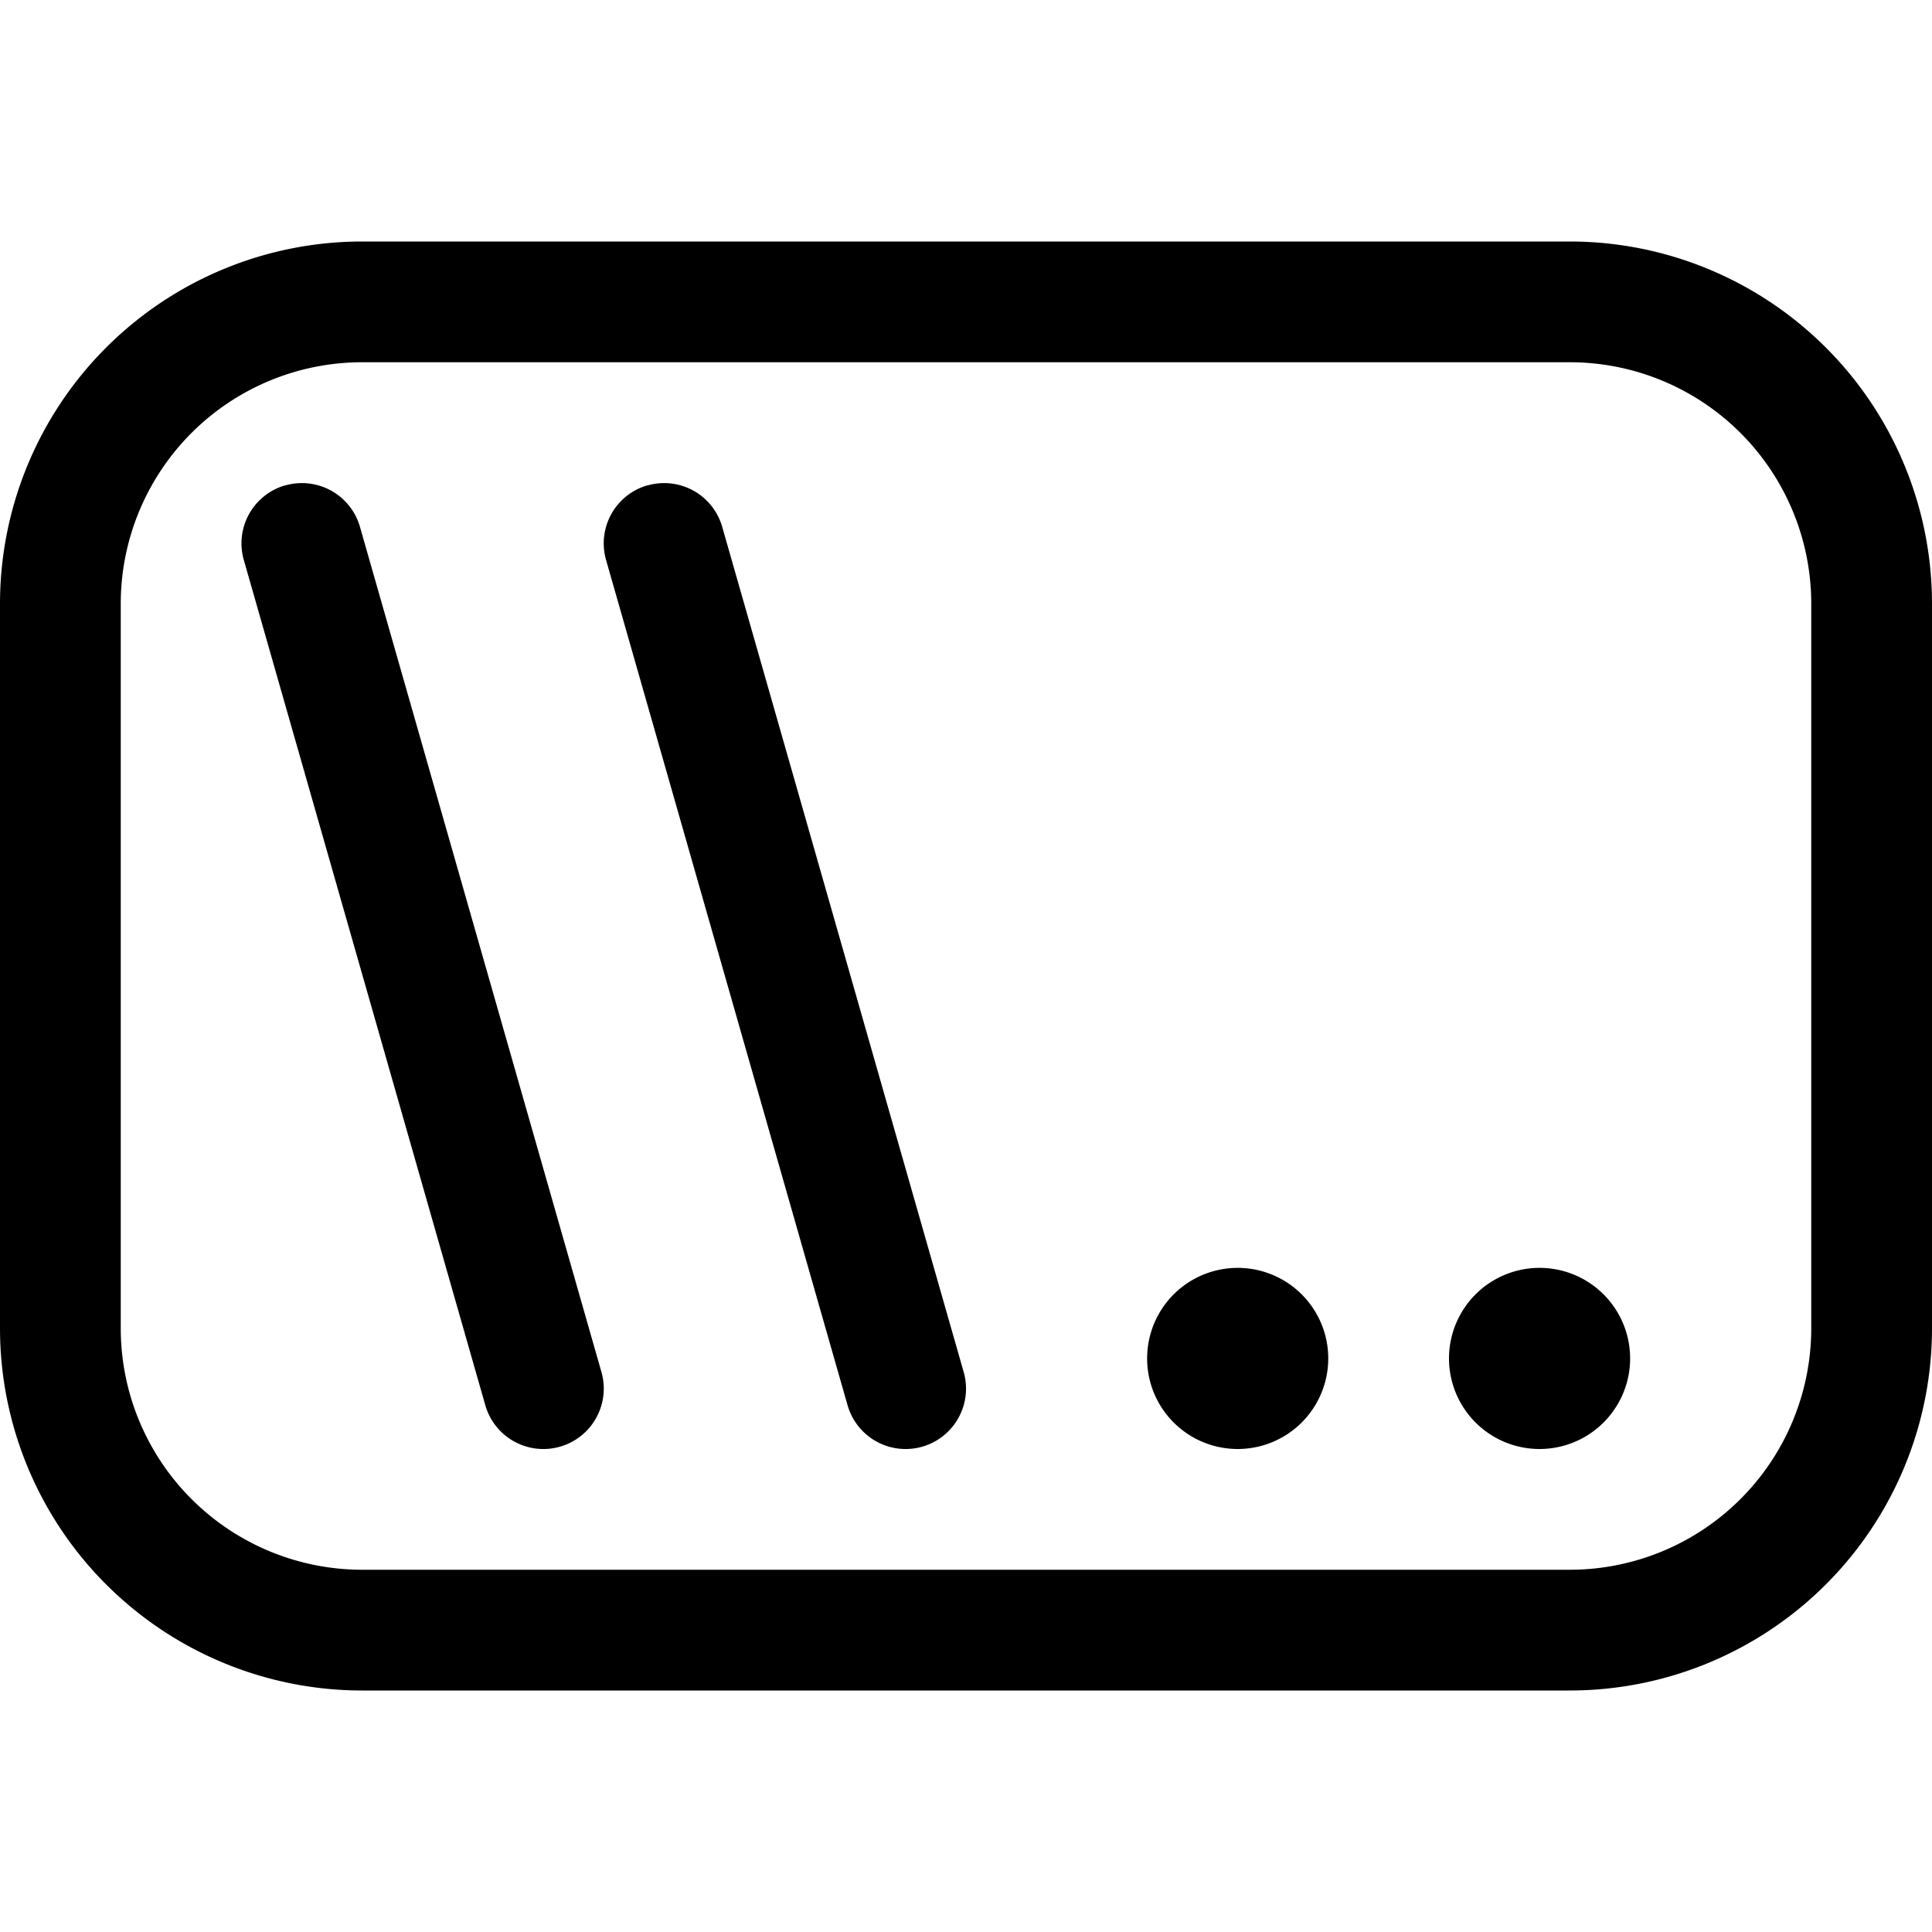 <svg xmlns="http://www.w3.org/2000/svg" fill="none" viewBox="0 0 16 16">
  <path fill="#000" d="M0 5a3 3 0 013-3h10a3 3 0 013 3v6a3 3 0 01-3 3H3a3 3 0 01-3-3V5zm3-2a2 2 0 00-2 2v6a2 2 0 002 2h10a2 2 0 002-2V5a2 2 0 00-2-2H3z"/>
  <path fill="#000" d="M2.363 4.02a.5.5 0 01.618.343l2 7a.5.5 0 01-.962.274l-2-7a.5.5 0 01.344-.618zm3 0a.5.5 0 01.618.343l2 7a.5.5 0 01-.962.274l-2-7a.5.5 0 01.344-.618zM11 11.25a.75.75 0 11-1.5 0 .75.75 0 011.5 0zM13.5 11.25a.75.75 0 11-1.5 0 .75.75 0 011.5 0z"/>
</svg>
